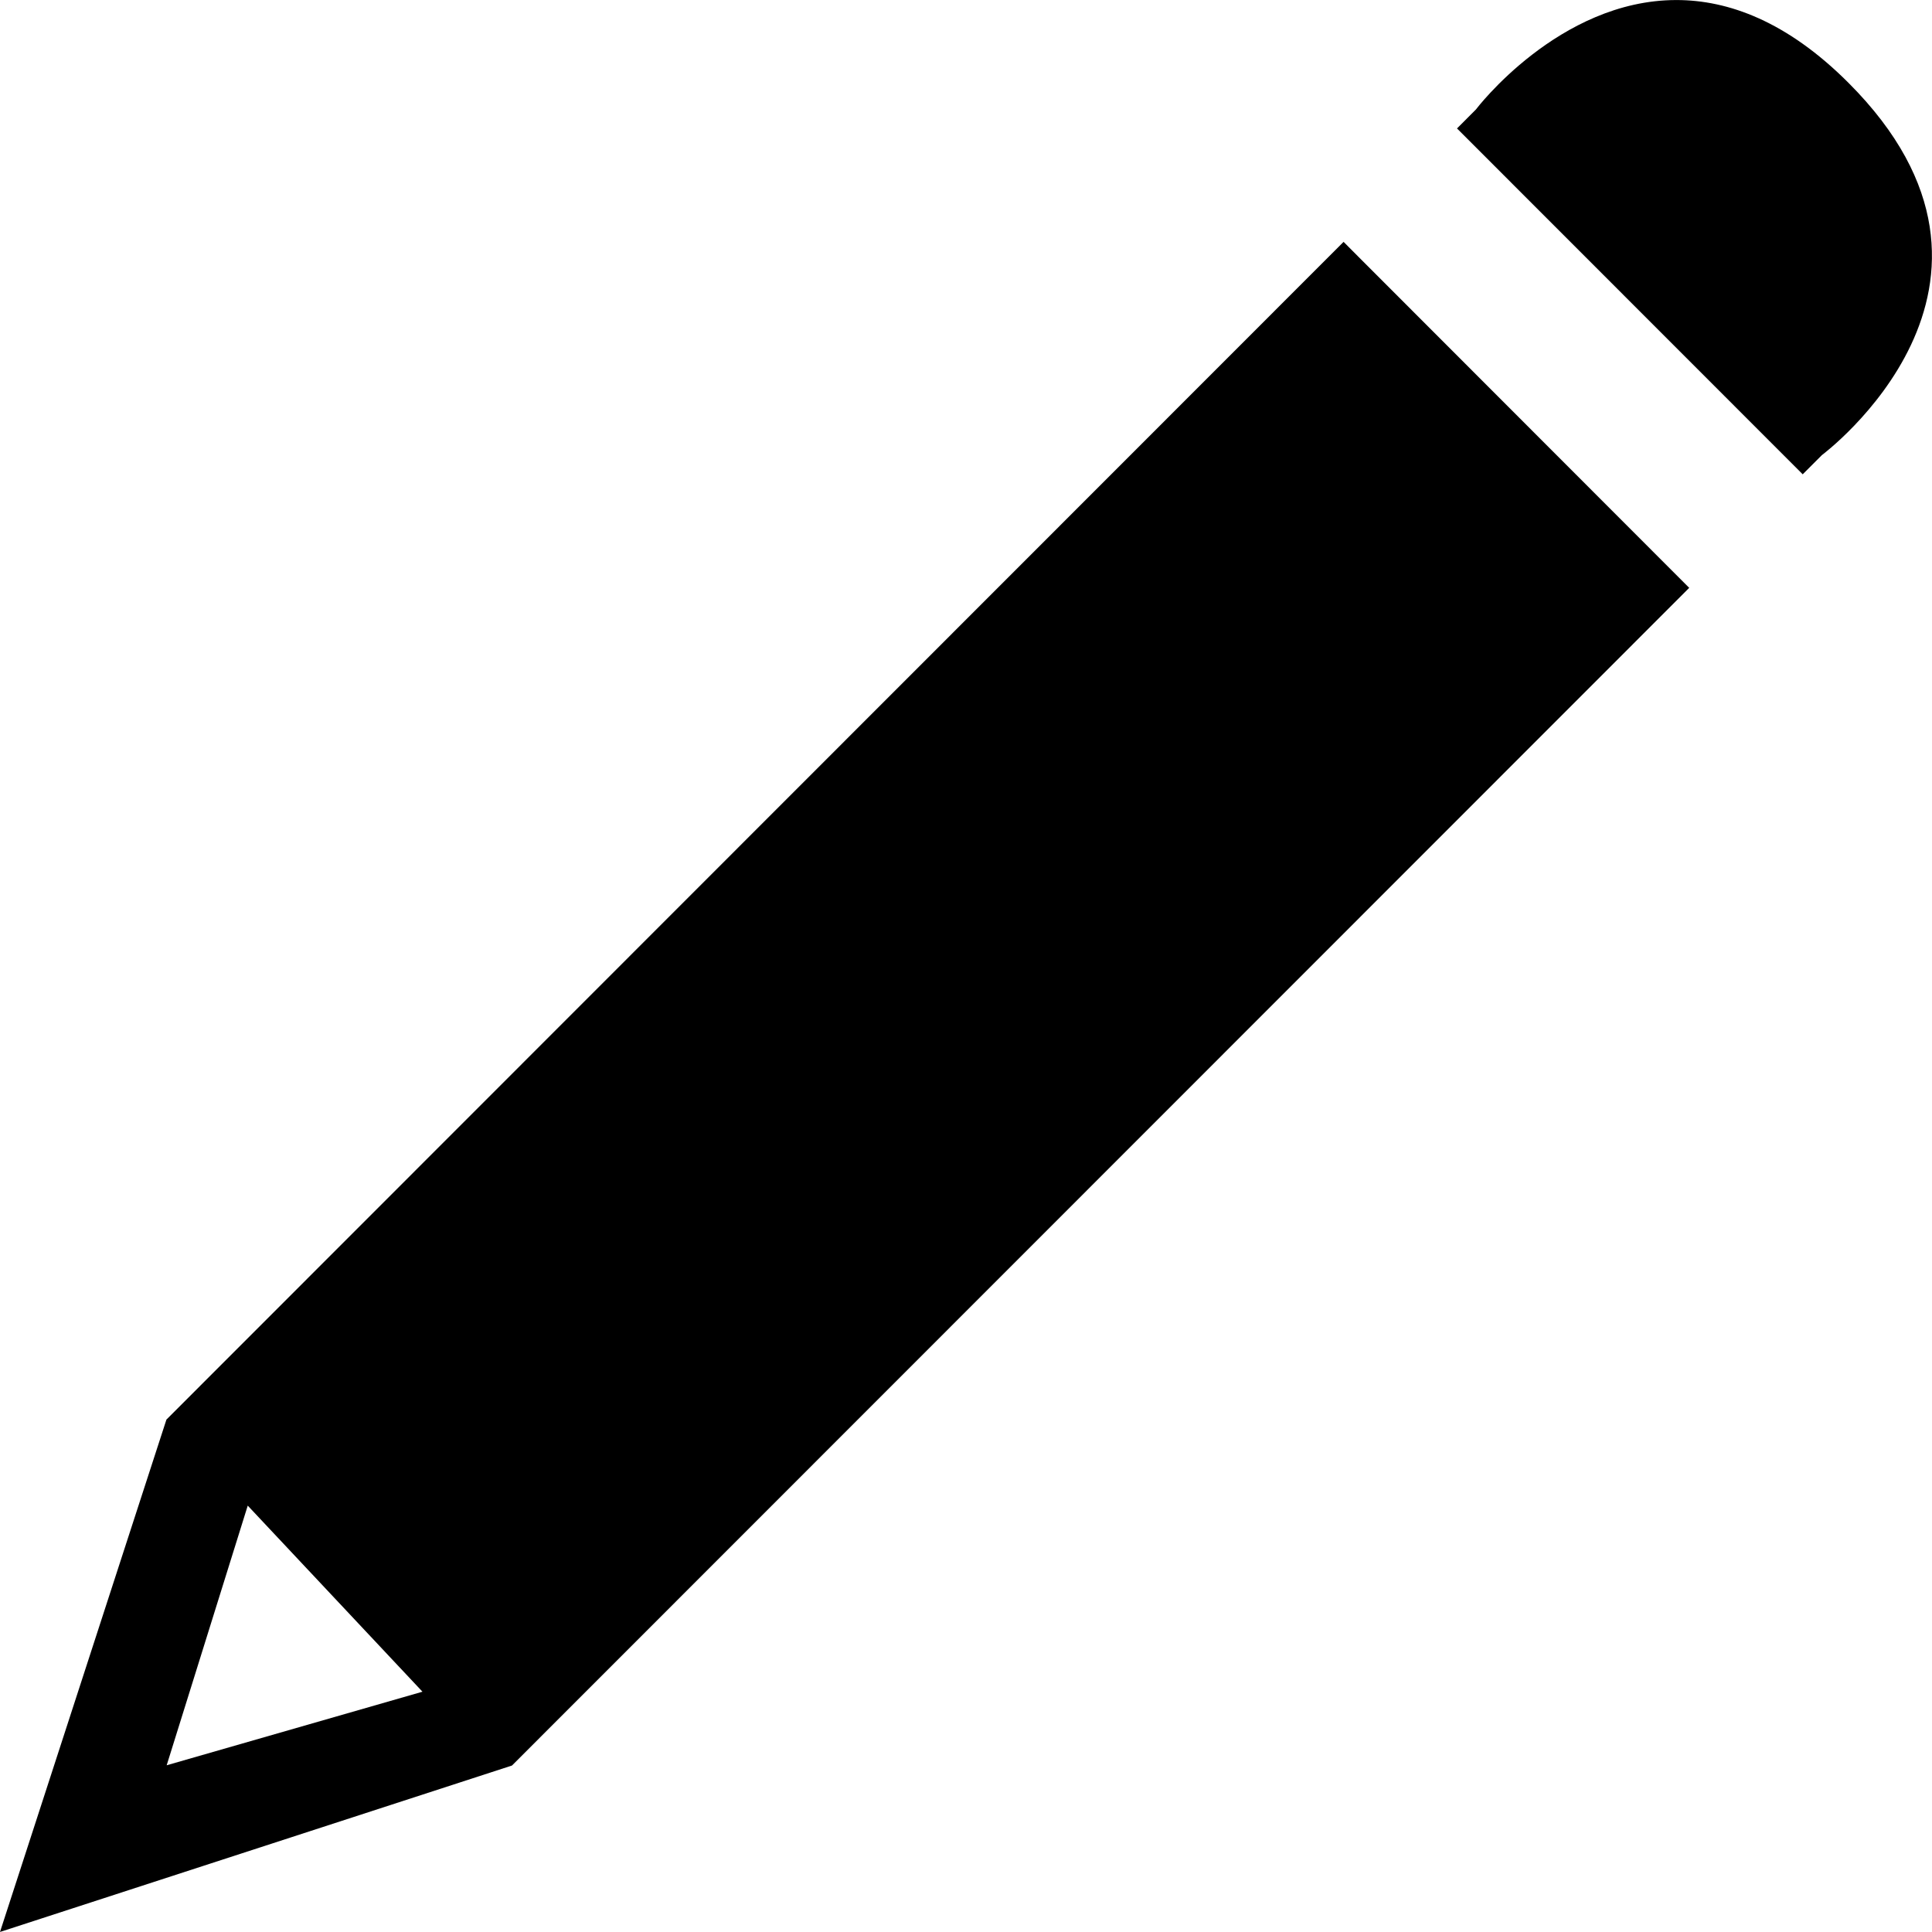 <?xml version="1.0" encoding="utf-8"?>
<!-- Generated by IcoMoon.io -->
<!DOCTYPE svg PUBLIC "-//W3C//DTD SVG 1.1//EN" "http://www.w3.org/Graphics/SVG/1.1/DTD/svg11.dtd">
<svg version="1.1" xmlns="http://www.w3.org/2000/svg" xmlns:xlink="http://www.w3.org/1999/xlink" width="48" height="48" viewBox="0 0 48 48">
<path d="M45.259 11.313l-0.471 0.471-8.589-8.593 0.469-0.47c0 0 2.056-2.72 4.982-2.72 1.288 0 2.748 0.529 4.273 2.055 5.031 5.031-0.665 9.256-0.665 9.256zM41.968 14.605l-29.248 29.259-12.72 4.135 4.134-12.727v-0.005h0.003l29.244-29.258 0.378 0.38zM4.14 43.858l6.356-1.828-4.341-4.623-2.014 6.451z" fill="#000000"></path>
</svg>
